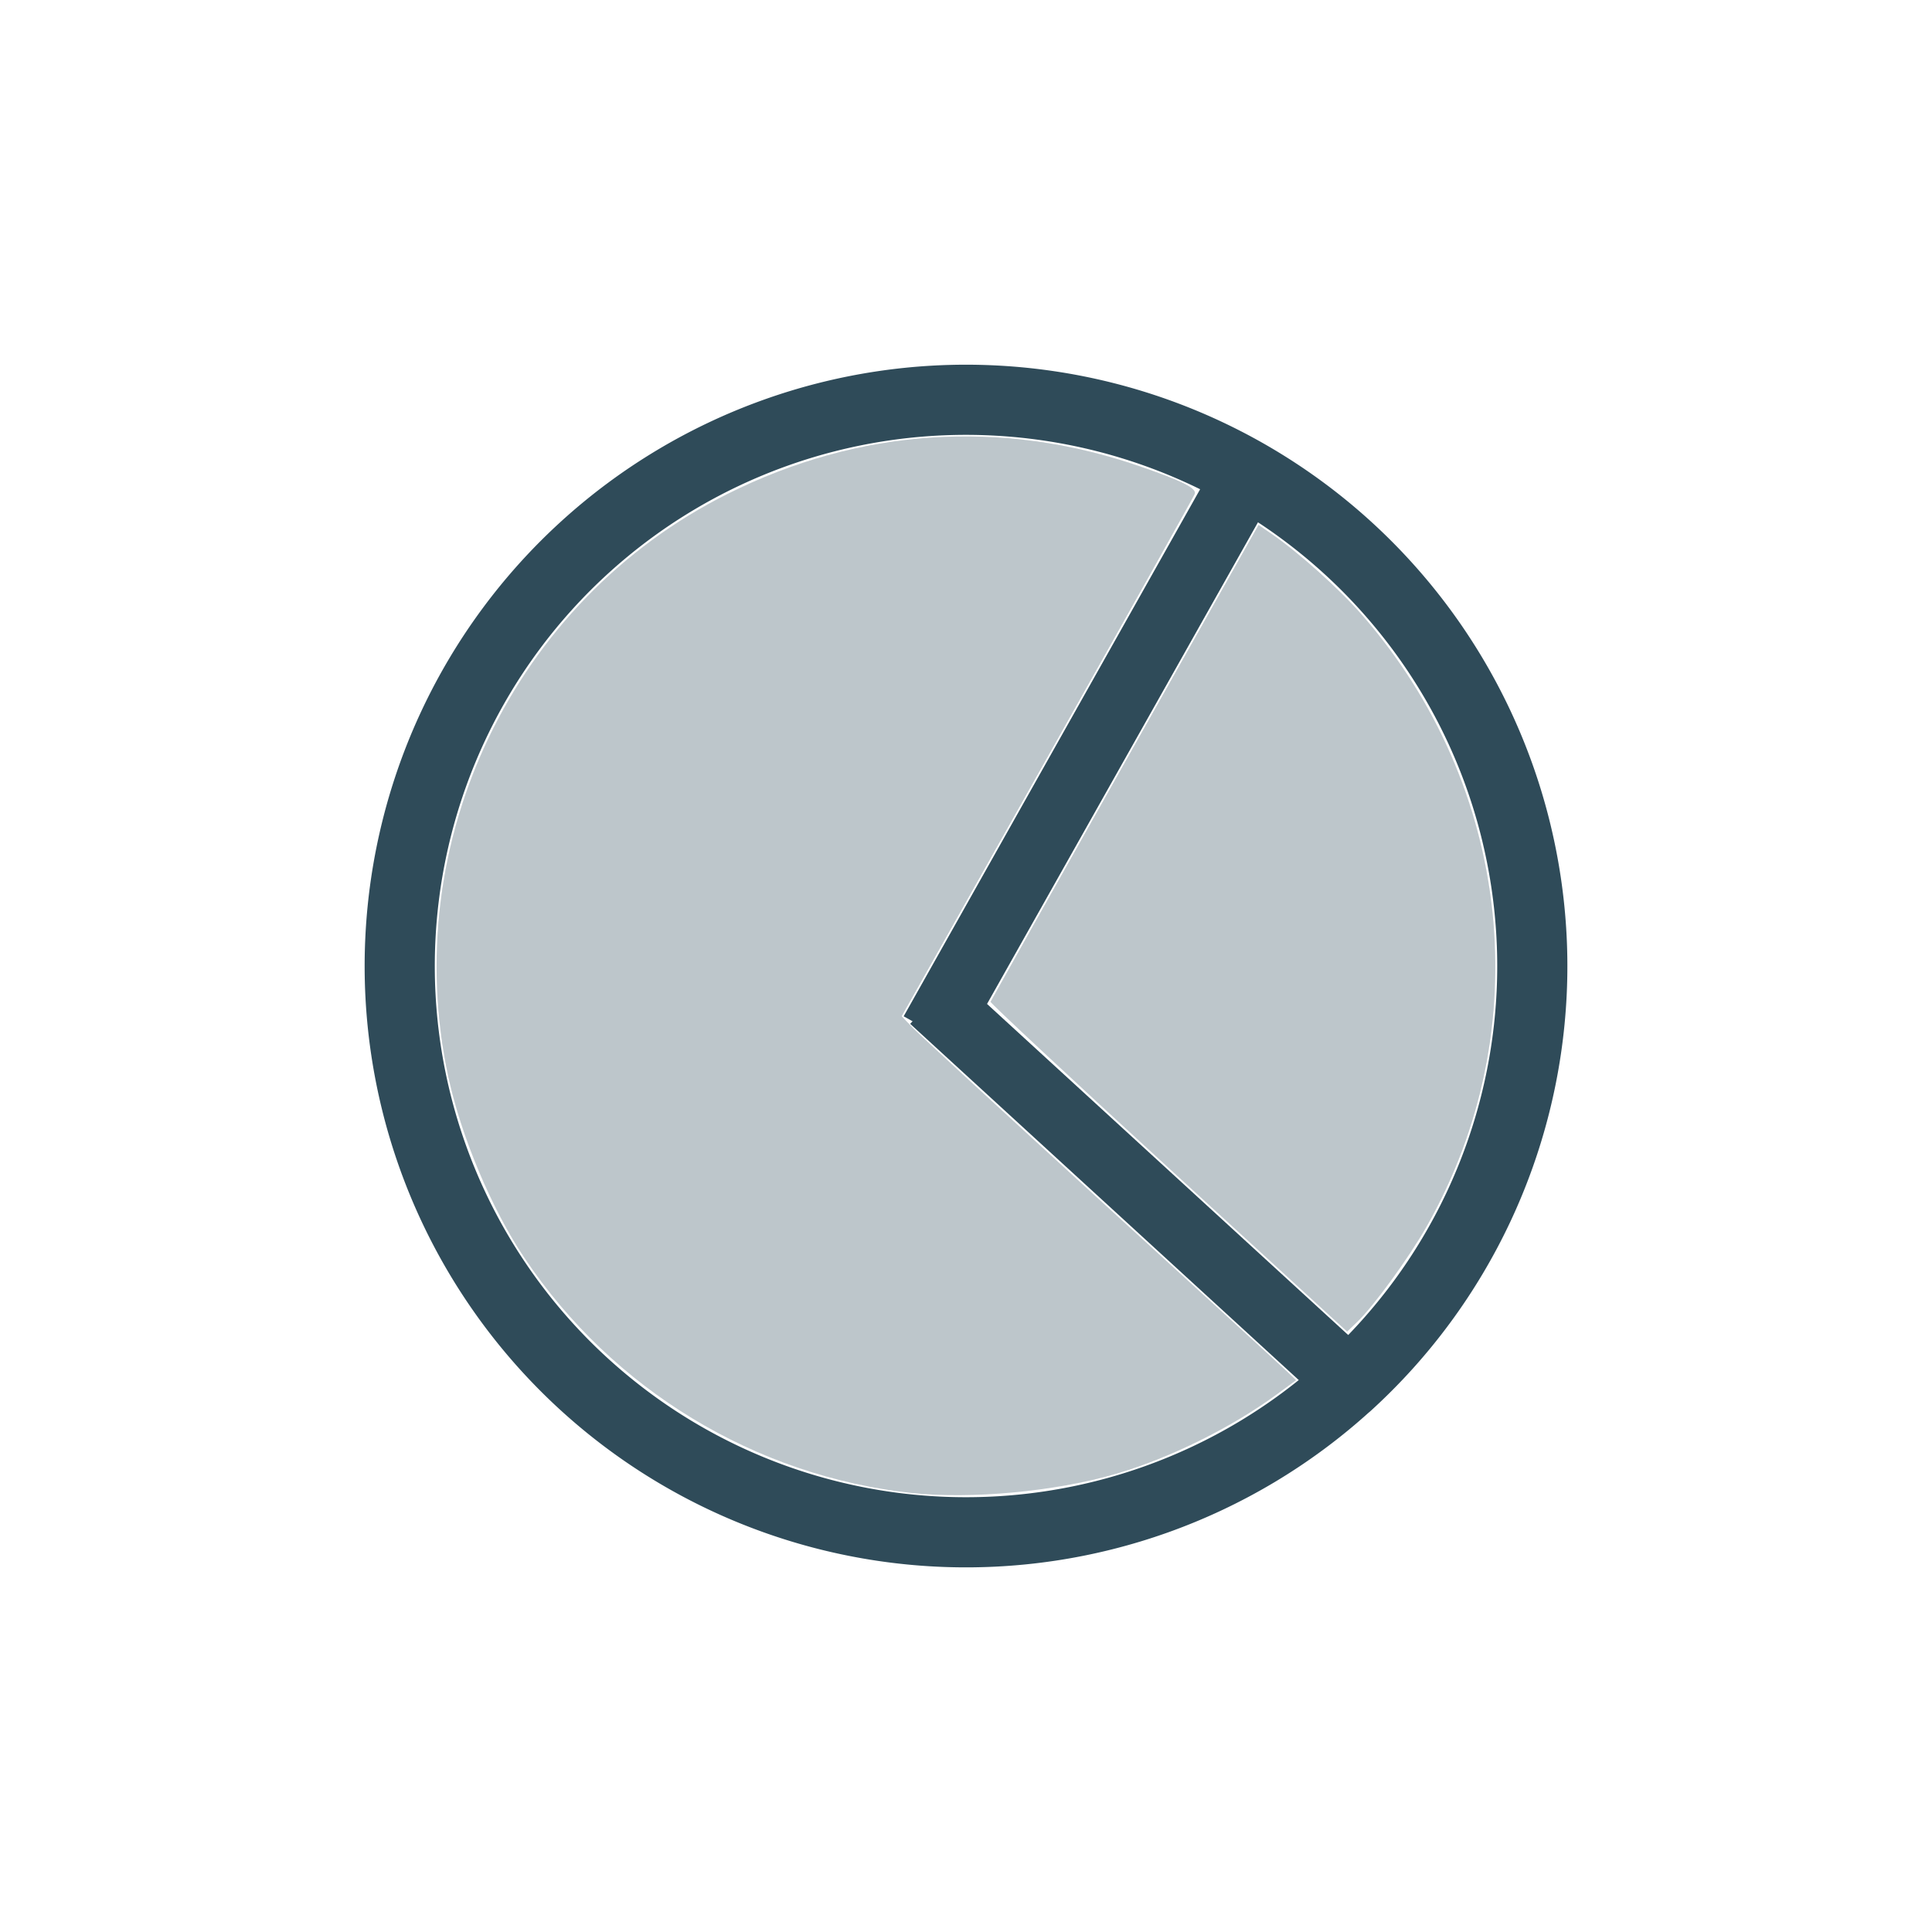 <?xml version="1.0" encoding="UTF-8" standalone="no"?>
<svg
   xmlns:dc="http://purl.org/dc/elements/1.1/"
   xmlns:cc="http://creativecommons.org/ns#"
   xmlns:rdf="http://www.w3.org/1999/02/22-rdf-syntax-ns#"
   xmlns:svg="http://www.w3.org/2000/svg"
   xmlns="http://www.w3.org/2000/svg"
   xmlns:sodipodi="http://sodipodi.sourceforge.net/DTD/sodipodi-0.dtd"
   xmlns:inkscape="http://www.inkscape.org/namespaces/inkscape"
   width="29"
   height="29"
   id="svg2992"
   version="1.1"
   inkscape:version="1.0.2-2 (e86c870879, 2021-01-15)"
   sodipodi:docname="pie_2d.svg"
   inkscape:export-filename="C:\projects\GRAPH\resources-graph\icons\circle2.png"
   inkscape:export-xdpi="90"
   inkscape:export-ydpi="90">
  <defs
     id="defs2994">
    <pattern
       y="0"
       x="0"
       height="6"
       width="6"
       patternUnits="userSpaceOnUse"
       id="EMFhbasepattern" />
  </defs>
  <sodipodi:namedview
     id="base"
     pagecolor="#ffffff"
     bordercolor="#666666"
     borderopacity="1.0"
     inkscape:pageopacity="0.0"
     inkscape:pageshadow="2"
     inkscape:zoom="22.627417"
     inkscape:cx="29.088659"
     inkscape:cy="16.360612"
     inkscape:document-units="px"
     inkscape:current-layer="layer1"
     showgrid="true"
     inkscape:snap-nodes="true"
     guidetolerance="10000"
     objecttolerance="10000"
     inkscape:object-nodes="true"
     inkscape:window-width="2560"
     inkscape:window-height="1387"
     inkscape:window-x="-6"
     inkscape:window-y="-6"
     inkscape:window-maximized="1"
     inkscape:snap-grids="true"
     showguides="true"
     inkscape:document-rotation="0">
    <inkscape:grid
       type="xygrid"
       id="grid3000"
       empspacing="1"
       visible="true"
       enabled="true"
       snapvisiblegridlinesonly="true"
       spacingx="0.5"
       spacingy="0.5"
       dotted="false"
       originx="0"
       originy="0" />
  </sodipodi:namedview>
  <g
     inkscape:label="Capa 1"
     inkscape:groupmode="layer"
     id="layer1"
     transform="translate(0,-1023.362)">
    <path
       style="color:#000000;clip-rule:nonzero;display:inline;overflow:visible;visibility:visible;opacity:1;isolation:auto;mix-blend-mode:normal;color-interpolation:sRGB;color-interpolation-filters:linearRGB;solid-color:#000000;solid-opacity:1;fill:none;fill-opacity:1;fill-rule:nonzero;stroke:#2f4b59;stroke-width:1.053;stroke-linecap:round;stroke-linejoin:miter;stroke-miterlimit:4;stroke-dasharray:none;stroke-dashoffset:0;stroke-opacity:1;color-rendering:auto;image-rendering:auto;shape-rendering:auto;text-rendering:auto;enable-background:accumulate"
       id="path4137"
       sodipodi:type="arc"
       sodipodi:cx="14.5"
       sodipodi:cy="1037.8622"
       sodipodi:rx="8.5"
       sodipodi:ry="8.4999828"
       sodipodi:start="0.83497671"
       sodipodi:end="0.832838"
       d="m 20.205,1044.163 a 8.5,8.5 0 0 1 -12.003,-0.592 8.5,8.5 0 0 1 0.586,-12.003 8.5,8.5 0 0 1 12.004,0.58 8.5,8.5 0 0 1 -0.573,12.004"
       sodipodi:arc-type="arc"
       sodipodi:open="true" />
    <path
       style="fill:none;stroke:#2f4b59;stroke-width:1px;stroke-linecap:butt;stroke-linejoin:miter;stroke-opacity:1"
       d="m 44,1037.362 v -7"
       id="path3797"
       inkscape:connector-curvature="0"
       sodipodi:nodetypes="cc" />
    <path
       style="fill:none;stroke:#2f4b59;stroke-width:1px;stroke-linecap:butt;stroke-linejoin:miter;stroke-opacity:1"
       d="M 40.5,1033.862 H 47"
       id="path3797-8"
       inkscape:connector-curvature="0"
       sodipodi:nodetypes="cc" />
    <path
       style="fill:none;stroke:#2f4b59;stroke-width:1px;stroke-linecap:butt;stroke-linejoin:miter;stroke-opacity:1"
       d="m 14,1038.862 4.5,-8"
       id="path3797-6"
       inkscape:connector-curvature="0"
       sodipodi:nodetypes="cc" />
    <path
       style="fill:none;stroke:#2f4b59;stroke-width:1px;stroke-linecap:butt;stroke-linejoin:miter;stroke-opacity:1"
       d="m 20,1043.862 -6,-5.5"
       id="path3797-7"
       inkscape:connector-curvature="0"
       sodipodi:nodetypes="cc" />
    <path
       style="fill:#2f4b59;fill-opacity:0.314;stroke:#000000;stroke-width:0;stroke-linejoin:round;stroke-miterlimit:4;stroke-dasharray:none"
       d="M 13.687,22.411 C 11.333,22.154 9.194,20.857 7.874,18.885 7.378,18.145 6.923,17.061 6.729,16.162 5.973,12.644 7.707,9.022 10.918,7.415 c 1.972,-0.987 4.112,-1.132 6.184,-0.418 0.647,0.223 0.865,0.333 0.832,0.418 -0.014,0.036 -1.009,1.814 -2.212,3.952 l -2.187,3.887 0.164,0.172 c 0.09,0.094 1.368,1.271 2.838,2.614 1.471,1.343 2.729,2.495 2.796,2.56 l 0.122,0.117 -0.283,0.208 c -0.691,0.507 -1.616,0.964 -2.436,1.202 -0.904,0.262 -2.165,0.379 -3.049,0.283 z"
       id="path2692"
       transform="translate(0,1023.362)" />
    <path
       style="fill:#2f4b59;fill-opacity:0.314;stroke:#000000;stroke-width:0;stroke-linejoin:round;stroke-miterlimit:4;stroke-dasharray:none"
       d="m 17.538,17.528 c -1.476,-1.353 -2.677,-2.474 -2.67,-2.491 0.007,-0.017 0.915,-1.635 2.018,-3.595 l 2.005,-3.563 0.199,0.137 c 0.404,0.278 1.006,0.817 1.347,1.206 2.26,2.579 2.65,6.234 0.98,9.184 -0.267,0.471 -0.795,1.198 -1.045,1.437 l -0.151,0.145 z"
       id="path2694"
       transform="translate(0,1023.362)" />
  </g>
</svg>
